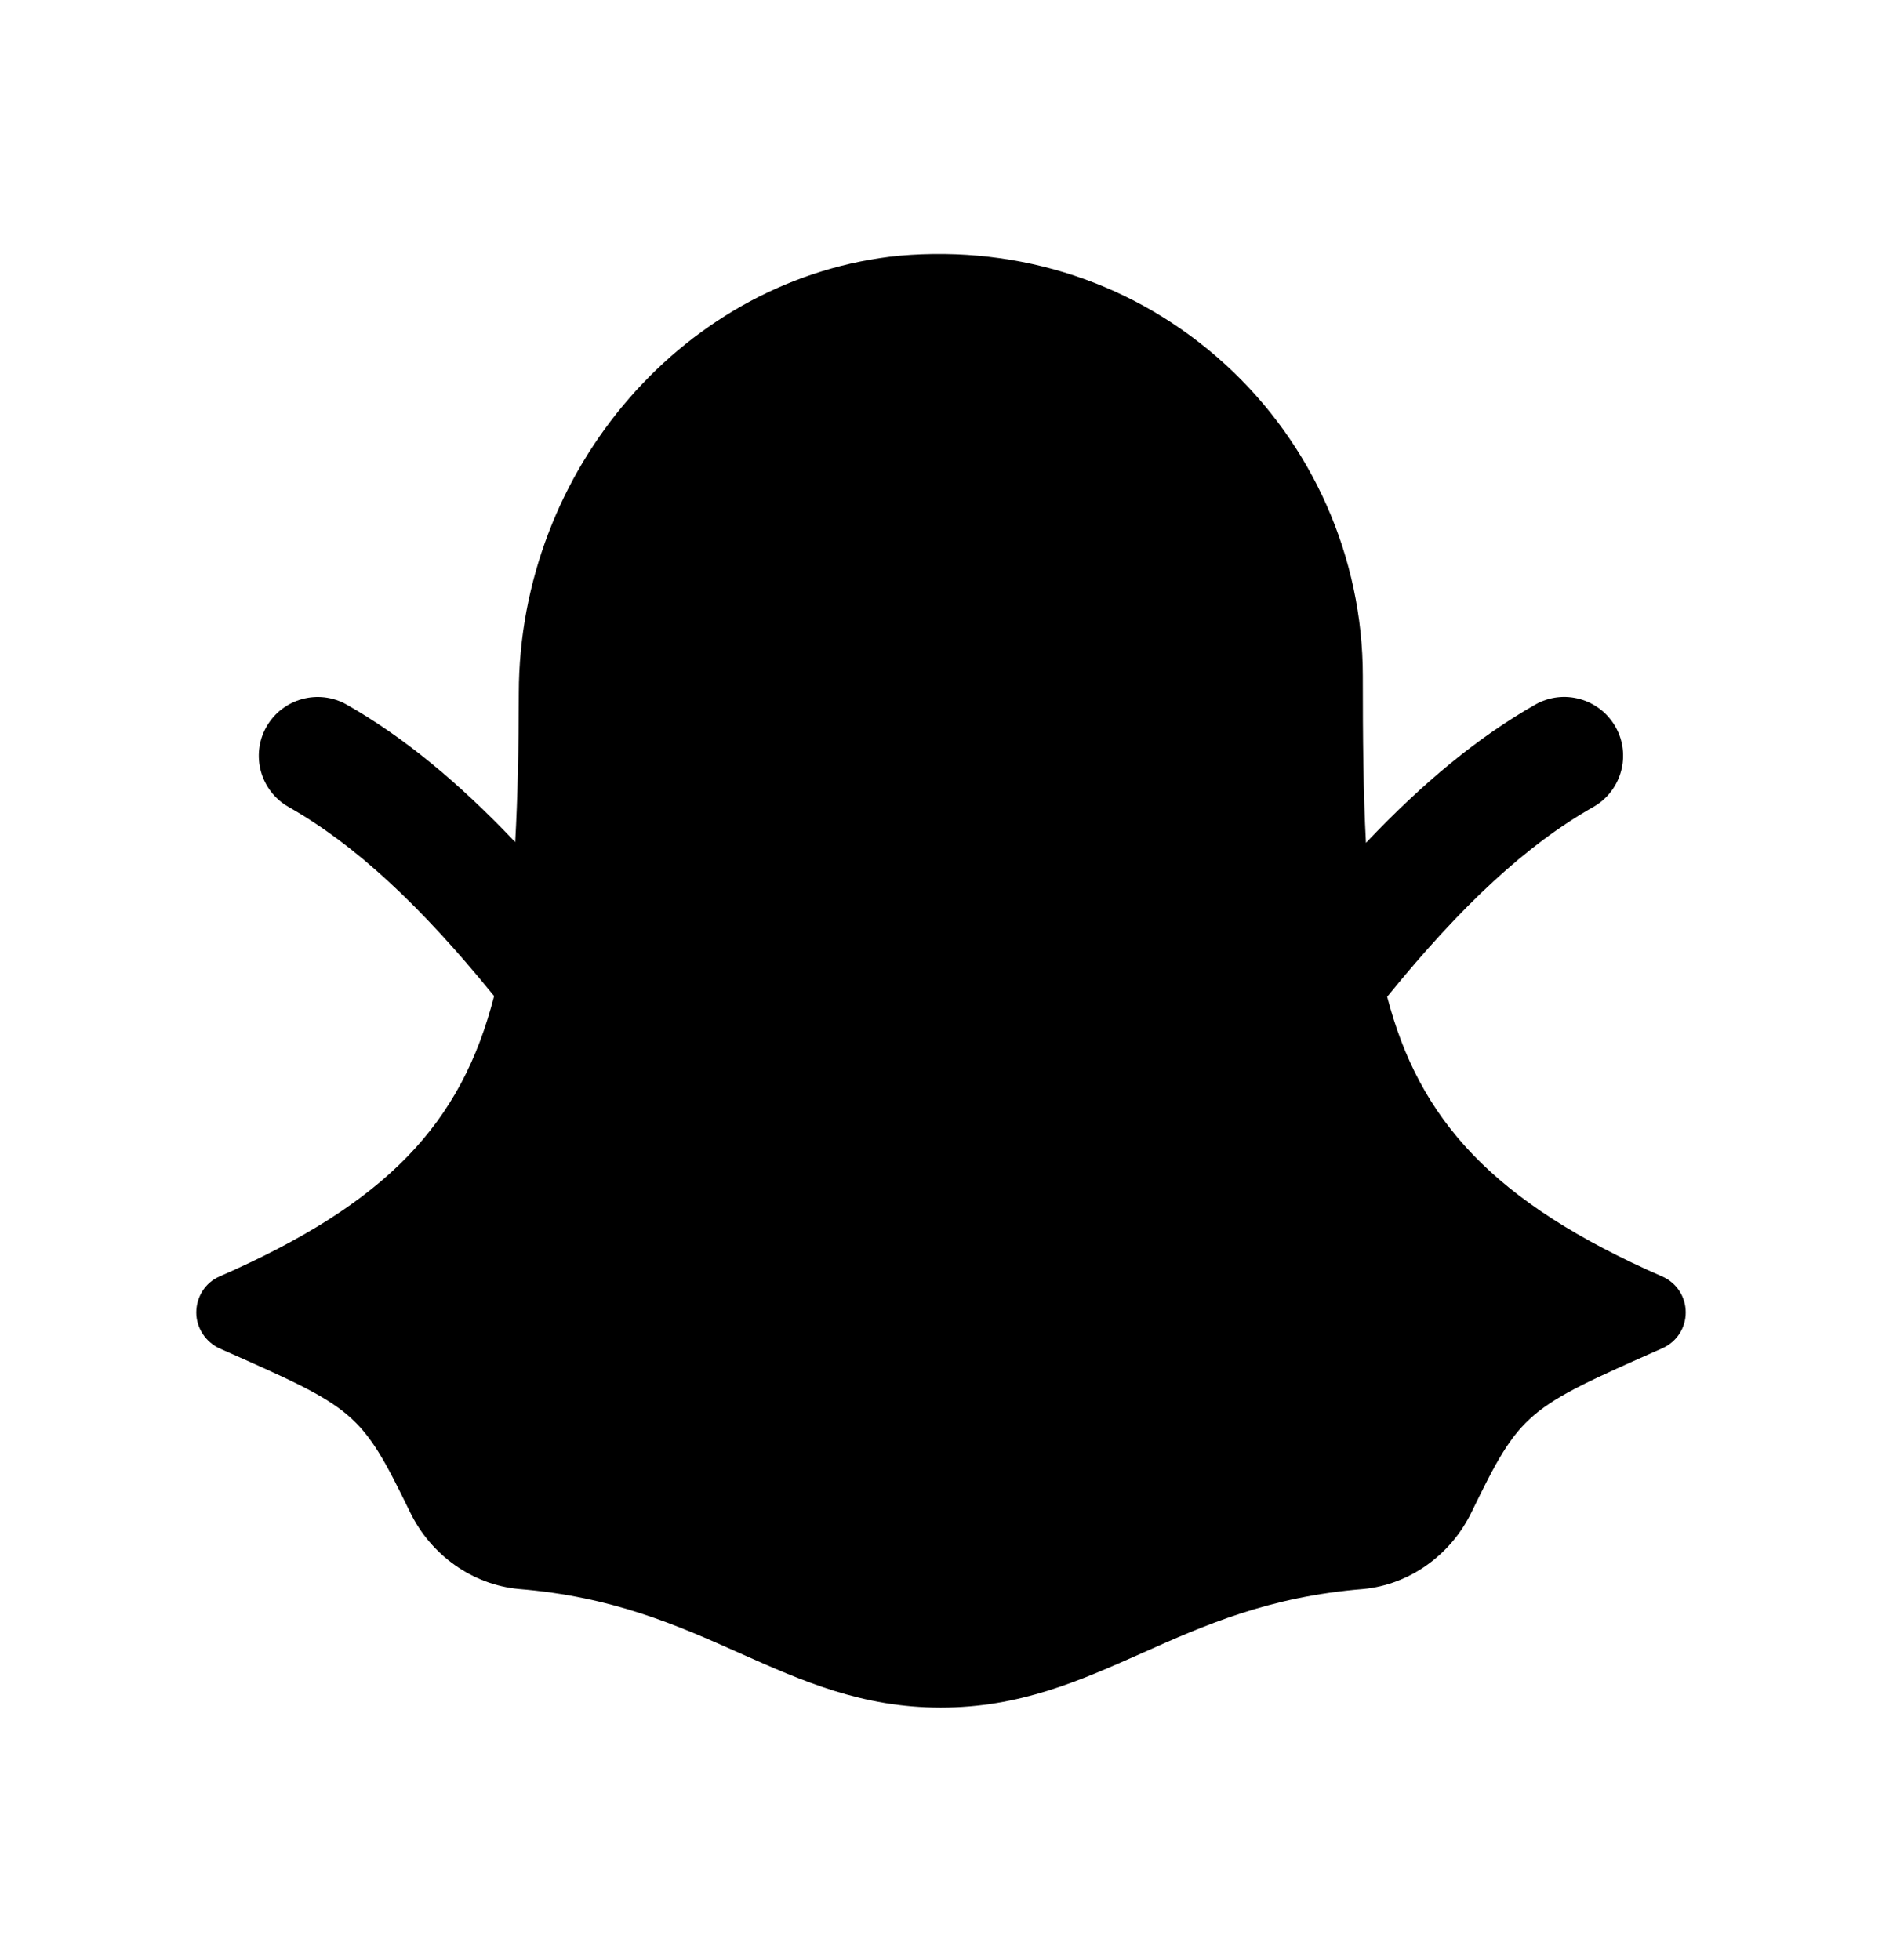 <svg width="24" height="25" viewBox="0 0 24 25" fill="none" xmlns="http://www.w3.org/2000/svg">
<path fill-rule="evenodd" clip-rule="evenodd" d="M21.198 16.281C19.031 15.332 18.096 14.275 17.69 12.713C18.639 11.542 19.475 10.77 20.319 10.292C20.679 10.087 20.805 9.63 20.601 9.269C20.395 8.909 19.937 8.782 19.578 8.987C18.855 9.398 18.151 9.977 17.419 10.75C17.385 10.112 17.379 9.407 17.379 8.62C17.379 7.112 16.739 5.663 15.622 4.645C14.486 3.61 13.012 3.127 11.471 3.261H11.469C8.752 3.529 6.621 5.979 6.616 8.839C6.615 9.54 6.602 10.166 6.57 10.74C5.841 9.972 5.141 9.396 4.421 8.987C4.061 8.783 3.603 8.91 3.398 9.269C3.194 9.63 3.32 10.087 3.68 10.292C4.521 10.769 5.356 11.539 6.301 12.704C5.886 14.326 4.94 15.344 2.798 16.281C2.616 16.36 2.504 16.542 2.503 16.74C2.503 16.938 2.625 17.121 2.806 17.201C4.534 17.966 4.601 17.995 5.23 19.288C5.497 19.837 6.026 20.212 6.617 20.267C7.816 20.364 8.637 20.729 9.432 21.084C10.234 21.441 10.992 21.779 11.997 21.779C13.003 21.779 13.761 21.441 14.564 21.084C15.359 20.729 16.18 20.364 17.385 20.267C17.97 20.212 18.499 19.837 18.765 19.288C19.394 17.995 19.462 17.966 21.199 17.196C21.381 17.116 21.498 16.936 21.497 16.738C21.497 16.54 21.38 16.36 21.198 16.281Z" fill="black"/>
</svg>